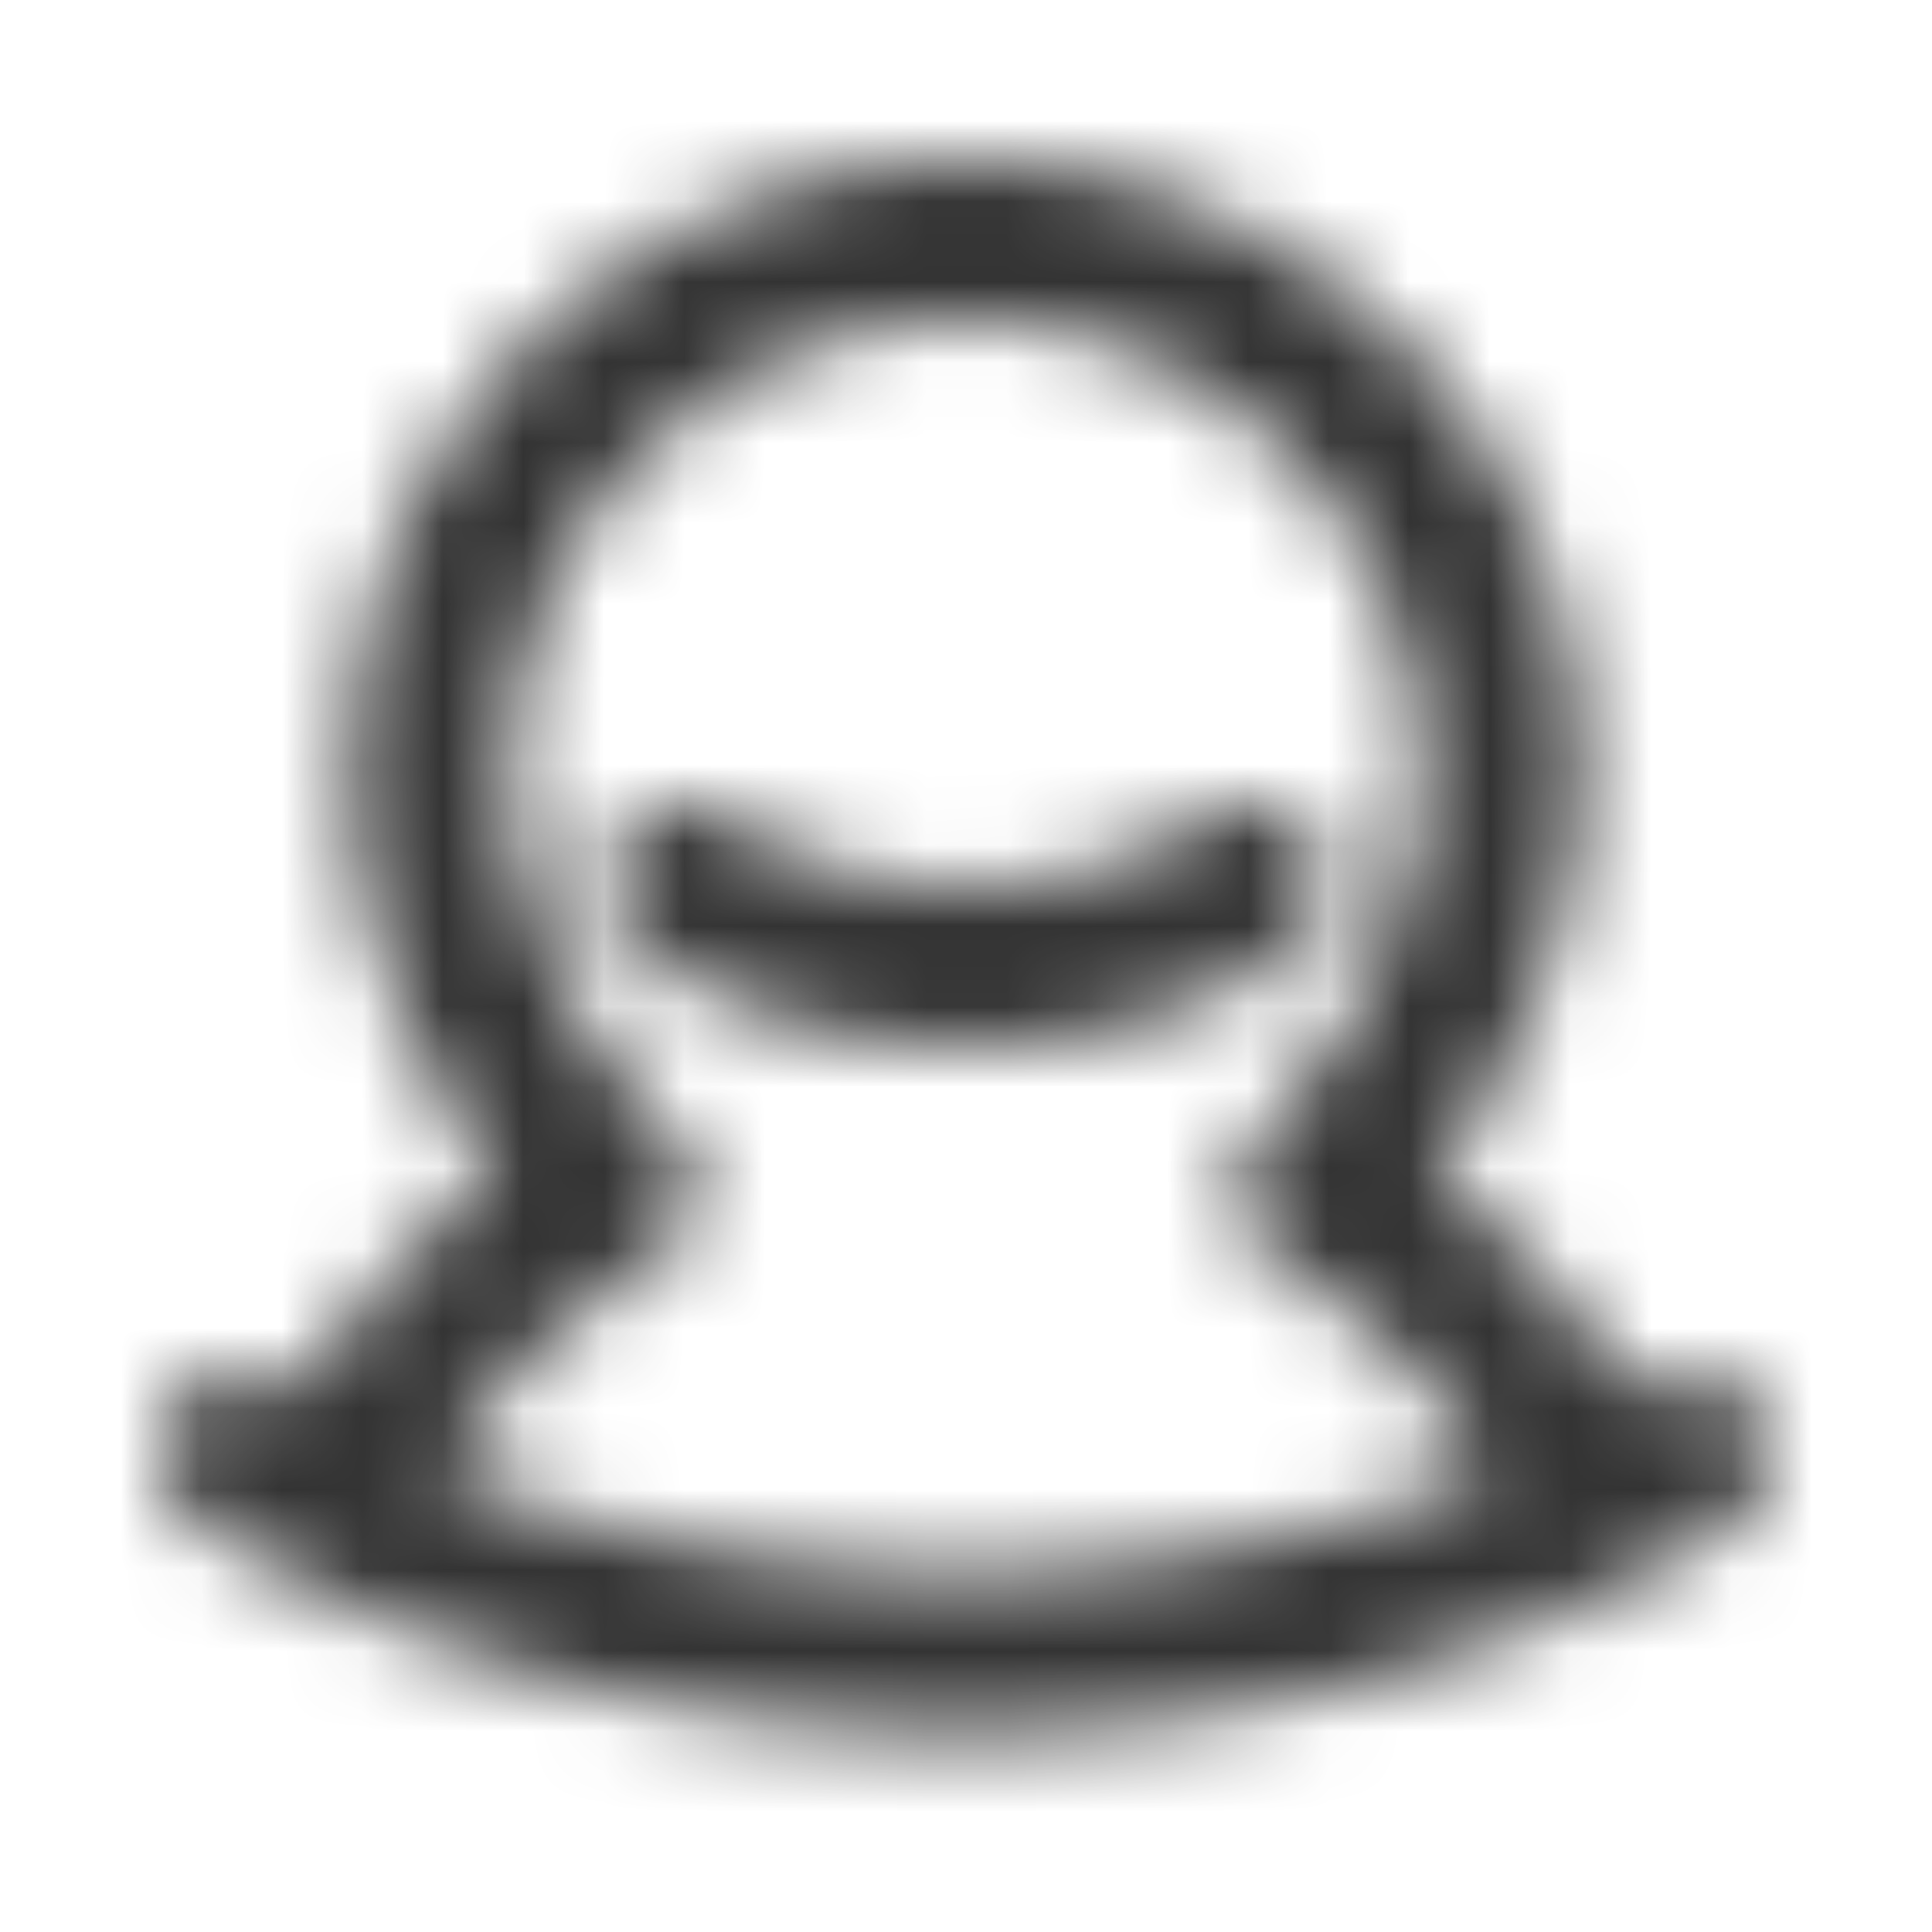<svg xmlns="http://www.w3.org/2000/svg" width="24" height="24" fill="none"><mask id="a" width="22" height="20" x="1" y="2" maskUnits="userSpaceOnUse" style="mask-type:alpha"><g fill="#000"><path d="M16.068 11.823a1 1 0 1 0-1.136-1.646c-.768.53-1.826.823-2.933.823s-2.164-.294-2.931-.823a1 1 0 0 0-1.136 1.646c1.165.804 2.64 1.177 4.067 1.177s2.903-.373 4.069-1.177"/><path fill-rule="evenodd" d="M4.36 9.623C4.36 5.272 7.951 2 12 2c4.047 0 7.64 3.272 7.64 7.623 0 1.844-.774 3.638-1.797 4.99.959.75 1.782 1.678 2.43 2.734l.177-.114a1 1 0 0 1 1.1 1.67c-2.683 1.766-6.143 2.62-9.552 2.62s-6.867-.854-9.548-2.62a1 1 0 1 1 1.1-1.67l.176.114a10.3 10.3 0 0 1 2.431-2.733C5.134 13.26 4.36 11.466 4.36 9.623m11.482 6.036a8.2 8.2 0 0 1 2.652 2.613c-1.947.826-4.208 1.25-6.496 1.25-2.287 0-4.546-.424-6.492-1.25a8.2 8.2 0 0 1 2.652-2.613 1 1 0 0 0 .191-1.562c-1.1-1.104-1.99-2.834-1.99-4.474C6.36 6.43 9.001 4 12 4s5.64 2.431 5.64 5.623c0 1.64-.89 3.37-1.99 4.475a1 1 0 0 0 .192 1.56" clip-rule="evenodd"/></g></mask><g mask="url(#a)"><path fill="#333" d="M0 0h24v24H0z"/></g></svg>